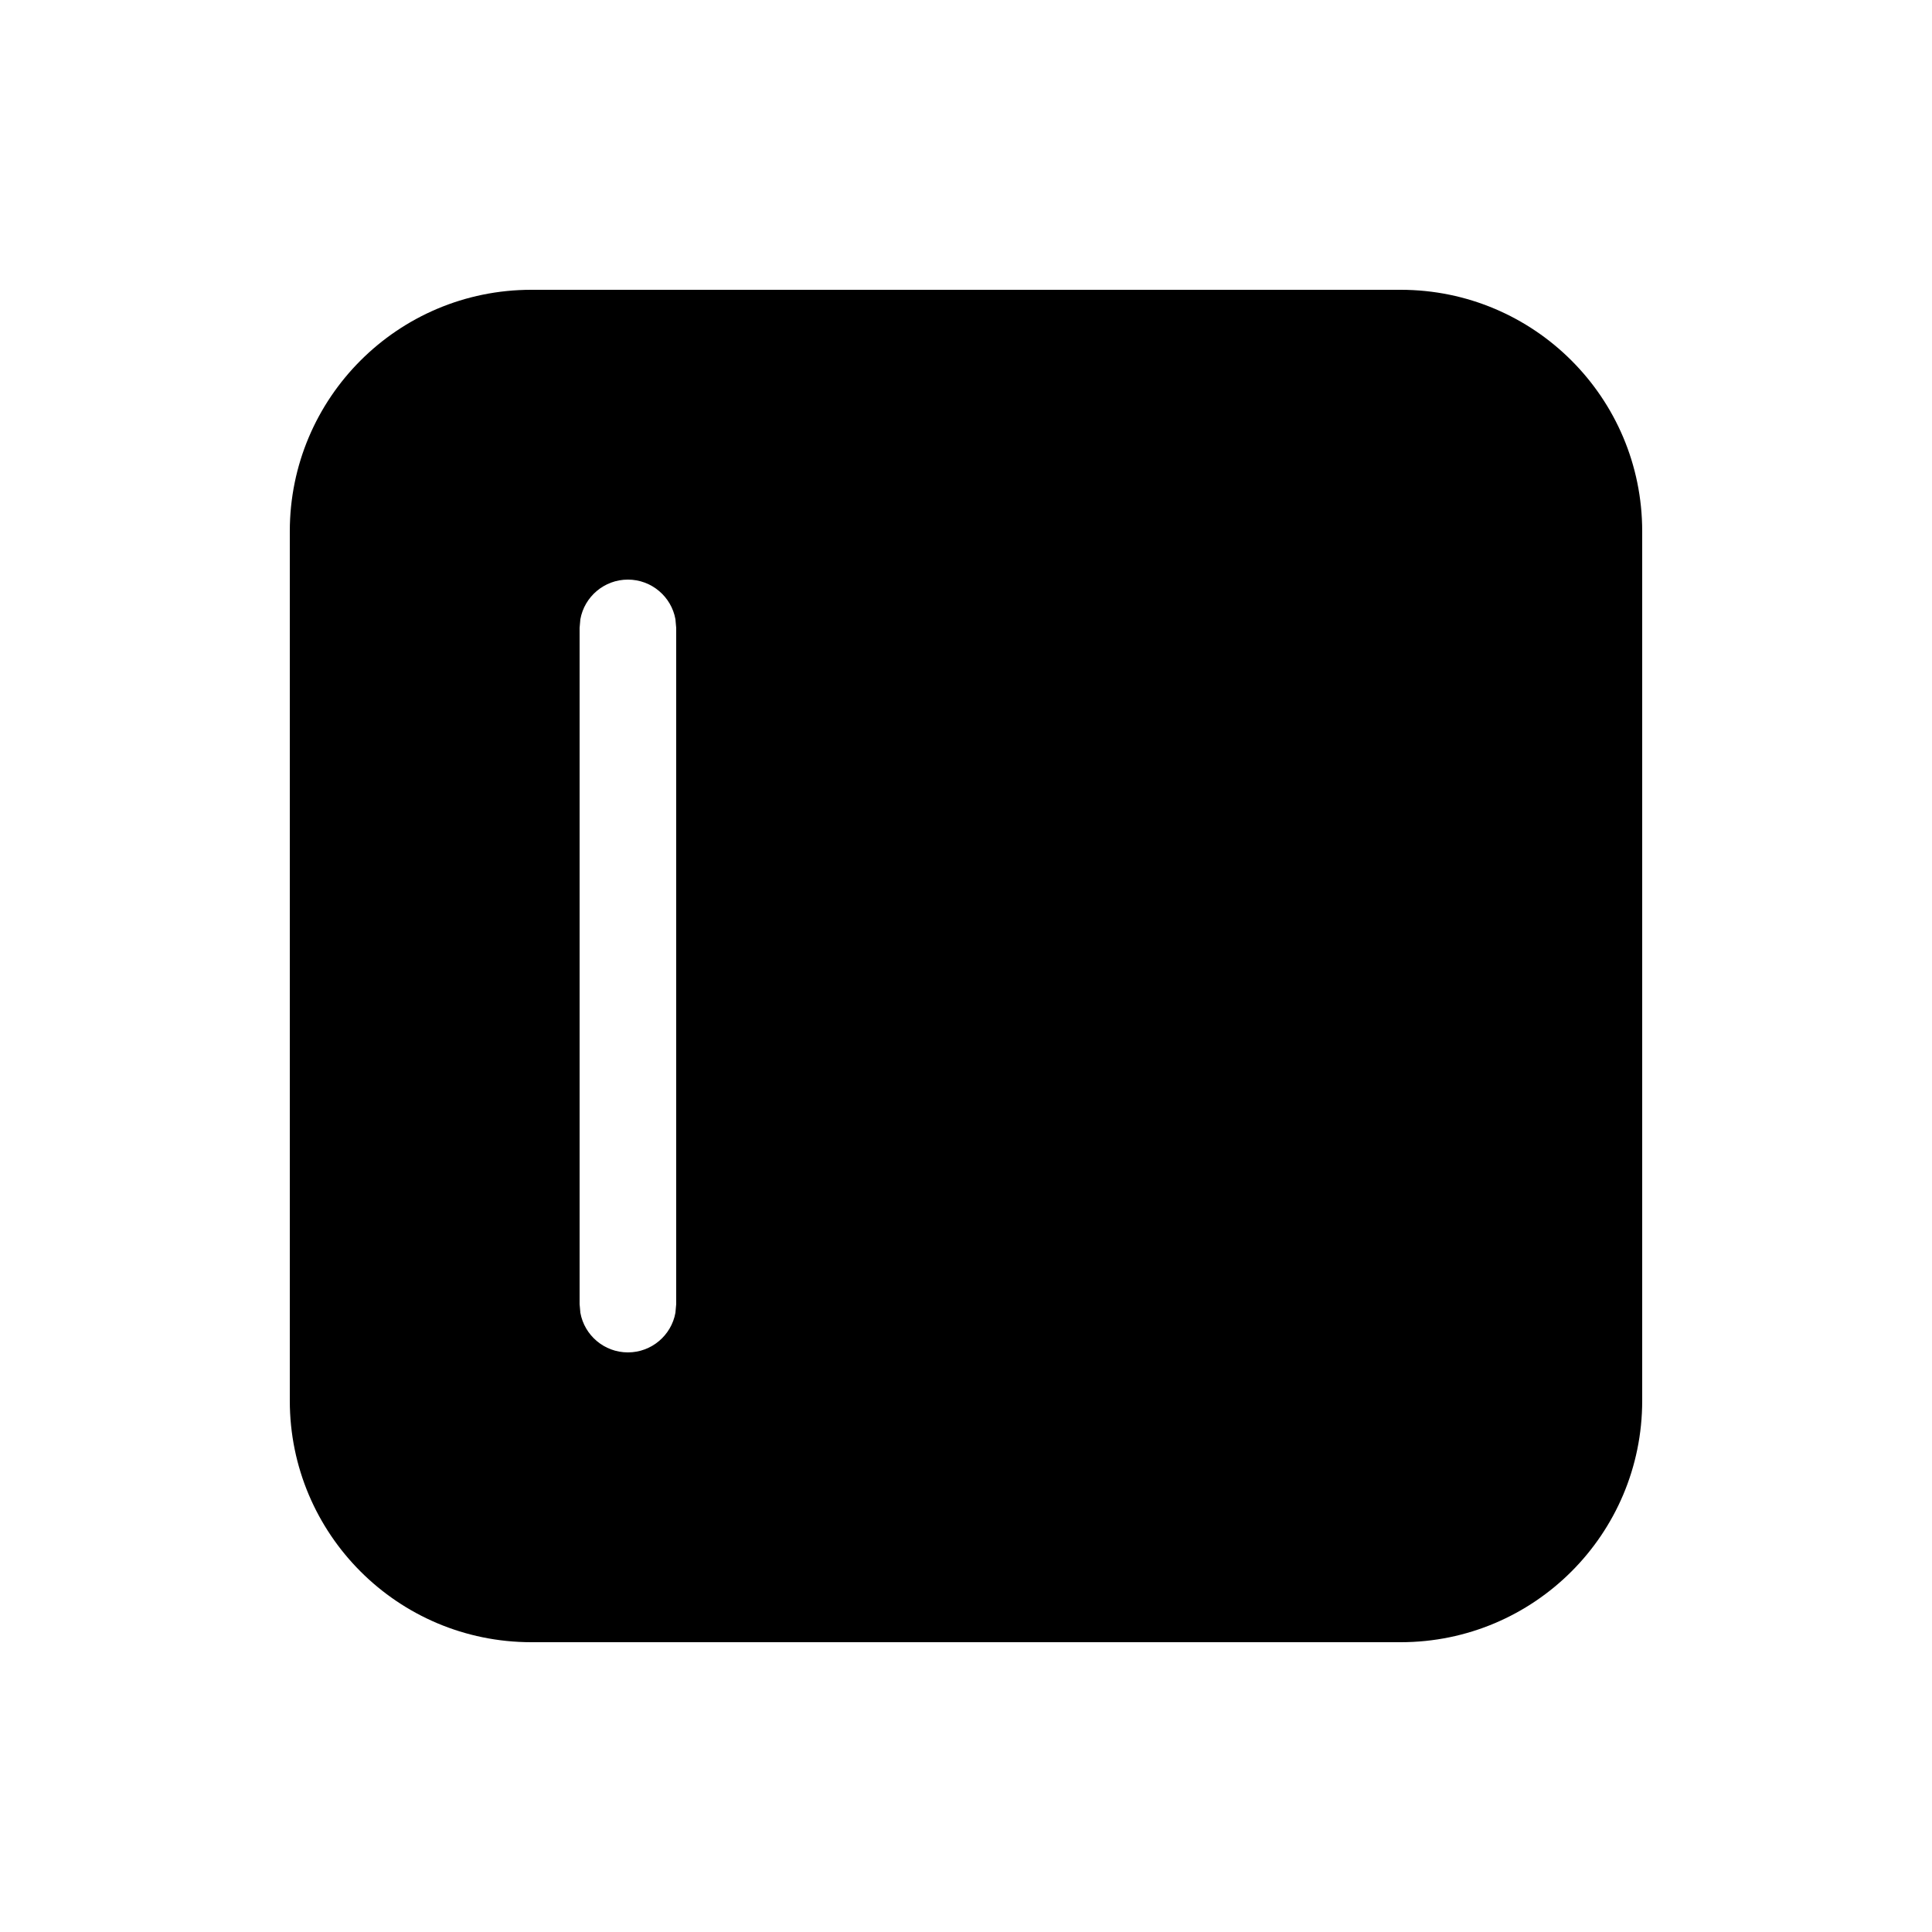 <svg viewBox="0 0 20 20" version="1.1" xmlns="http://www.w3.org/2000/svg" xmlns:xlink="http://www.w3.org/1999/xlink">
  <g stroke="none" stroke-width="1" fill="none" fill-rule="evenodd">
    <g fill="currentColor" fill-rule="nonzero">
      <path d="M14.5,3 C15.881,3 17,4.119 17,5.5 L17,14.5 C17,15.881 15.881,17 14.5,17 L5.5,17 C4.119,17 3,15.881 3,14.5 L3,5.5 C3,4.119 4.119,3 5.5,3 L14.5,3 Z M6.5,6 C6.255,6 6.05,6.177 6.008,6.41 L6,6.5 L6,13.5 L6.008,13.59 C6.05,13.823 6.255,14 6.5,14 C6.745,14 6.95,13.823 6.992,13.59 L7,13.5 L7,6.5 L6.992,6.41 C6.95,6.177 6.745,6 6.5,6 Z"></path>
    </g>
  </g>
</svg>
